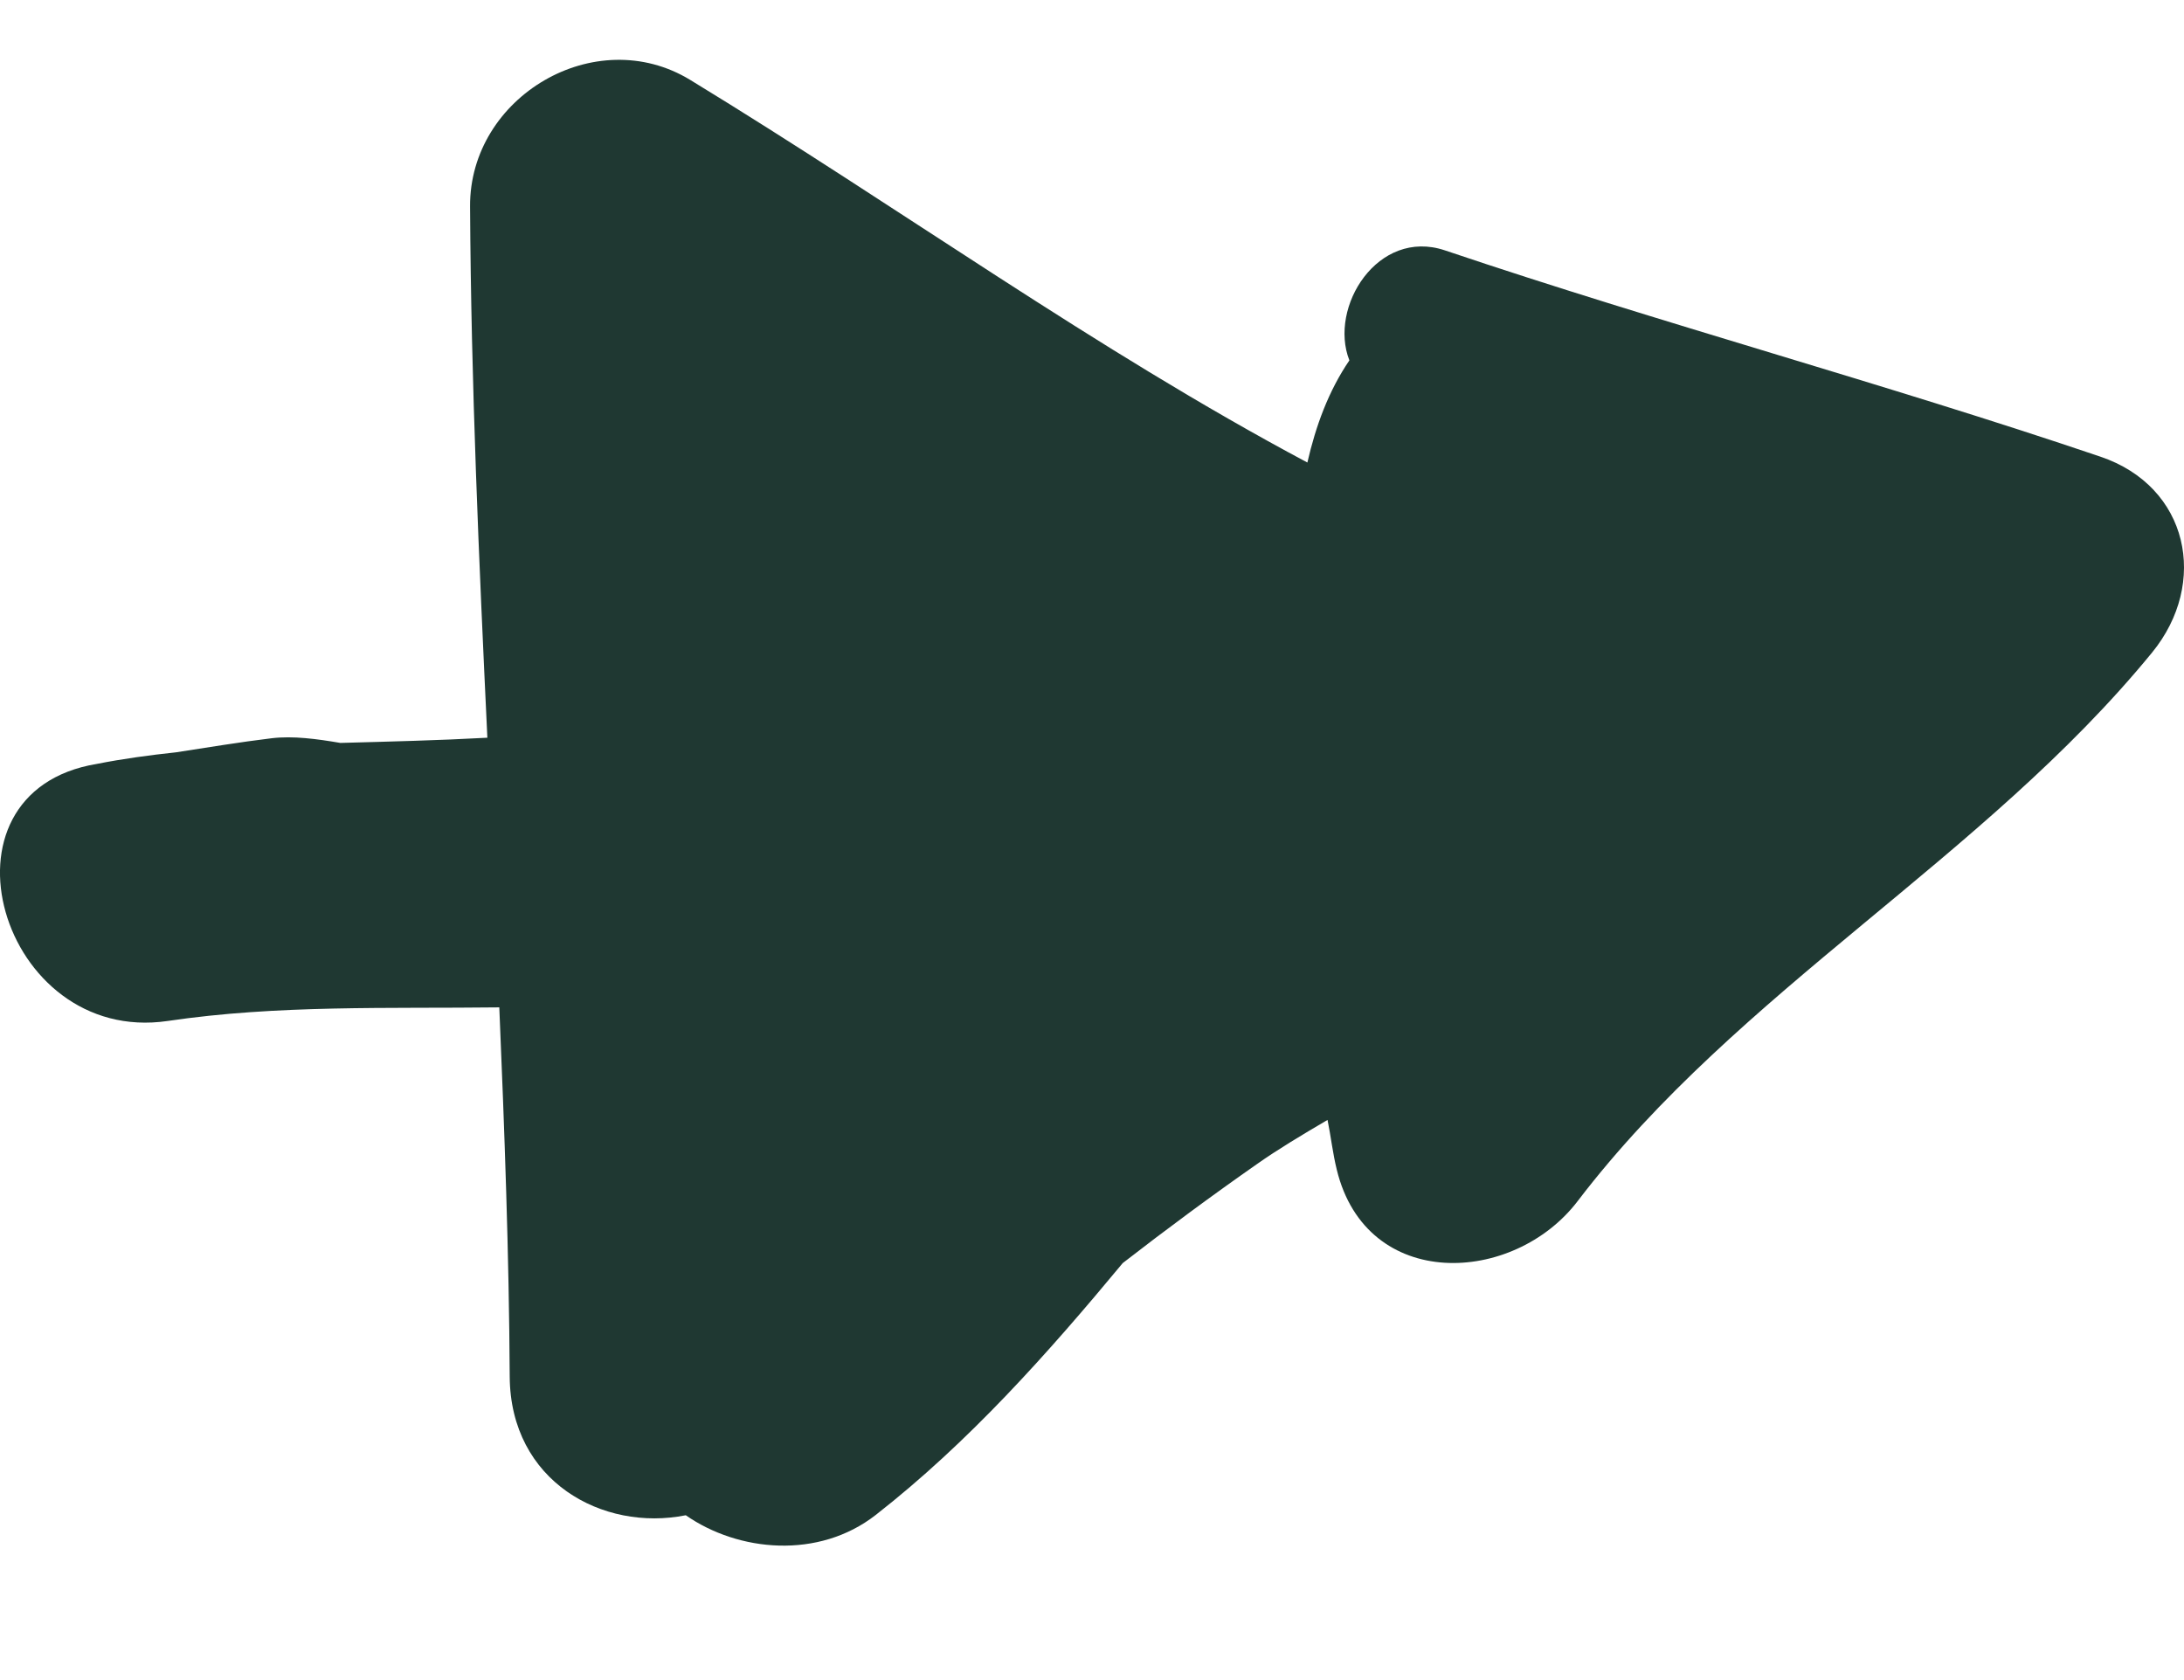 <svg width="13" height="10" viewBox="0 0 13 10" fill="none" xmlns="http://www.w3.org/2000/svg">
<path d="M5.213 9.017C5.767 8.584 6.235 8.058 6.683 7.518C6.946 7.314 7.214 7.116 7.483 6.928C7.605 6.842 7.75 6.755 7.902 6.666C7.922 6.764 7.933 6.865 7.957 6.962C8.134 7.69 9.01 7.649 9.391 7.149C10.348 5.894 11.808 5.109 12.81 3.884C13.148 3.47 13.029 2.896 12.502 2.718C11.21 2.28 9.892 1.926 8.6 1.49C8.202 1.357 7.907 1.827 8.032 2.145C7.908 2.327 7.832 2.535 7.782 2.753C6.517 2.079 5.365 1.242 4.109 0.476C3.544 0.131 2.794 0.576 2.798 1.229C2.804 2.284 2.851 3.337 2.901 4.391C2.61 4.407 2.318 4.414 2.026 4.422C1.885 4.398 1.745 4.379 1.618 4.394C1.427 4.417 1.237 4.449 1.047 4.478C0.889 4.495 0.732 4.516 0.576 4.547C-0.438 4.714 0.003 6.223 0.998 6.077C1.654 5.98 2.314 6.004 2.972 5.996C3.003 6.729 3.03 7.461 3.034 8.194C3.038 8.817 3.587 9.118 4.082 9.019C4.395 9.237 4.872 9.283 5.213 9.017Z" fill="#1F3832"/>
</svg>
